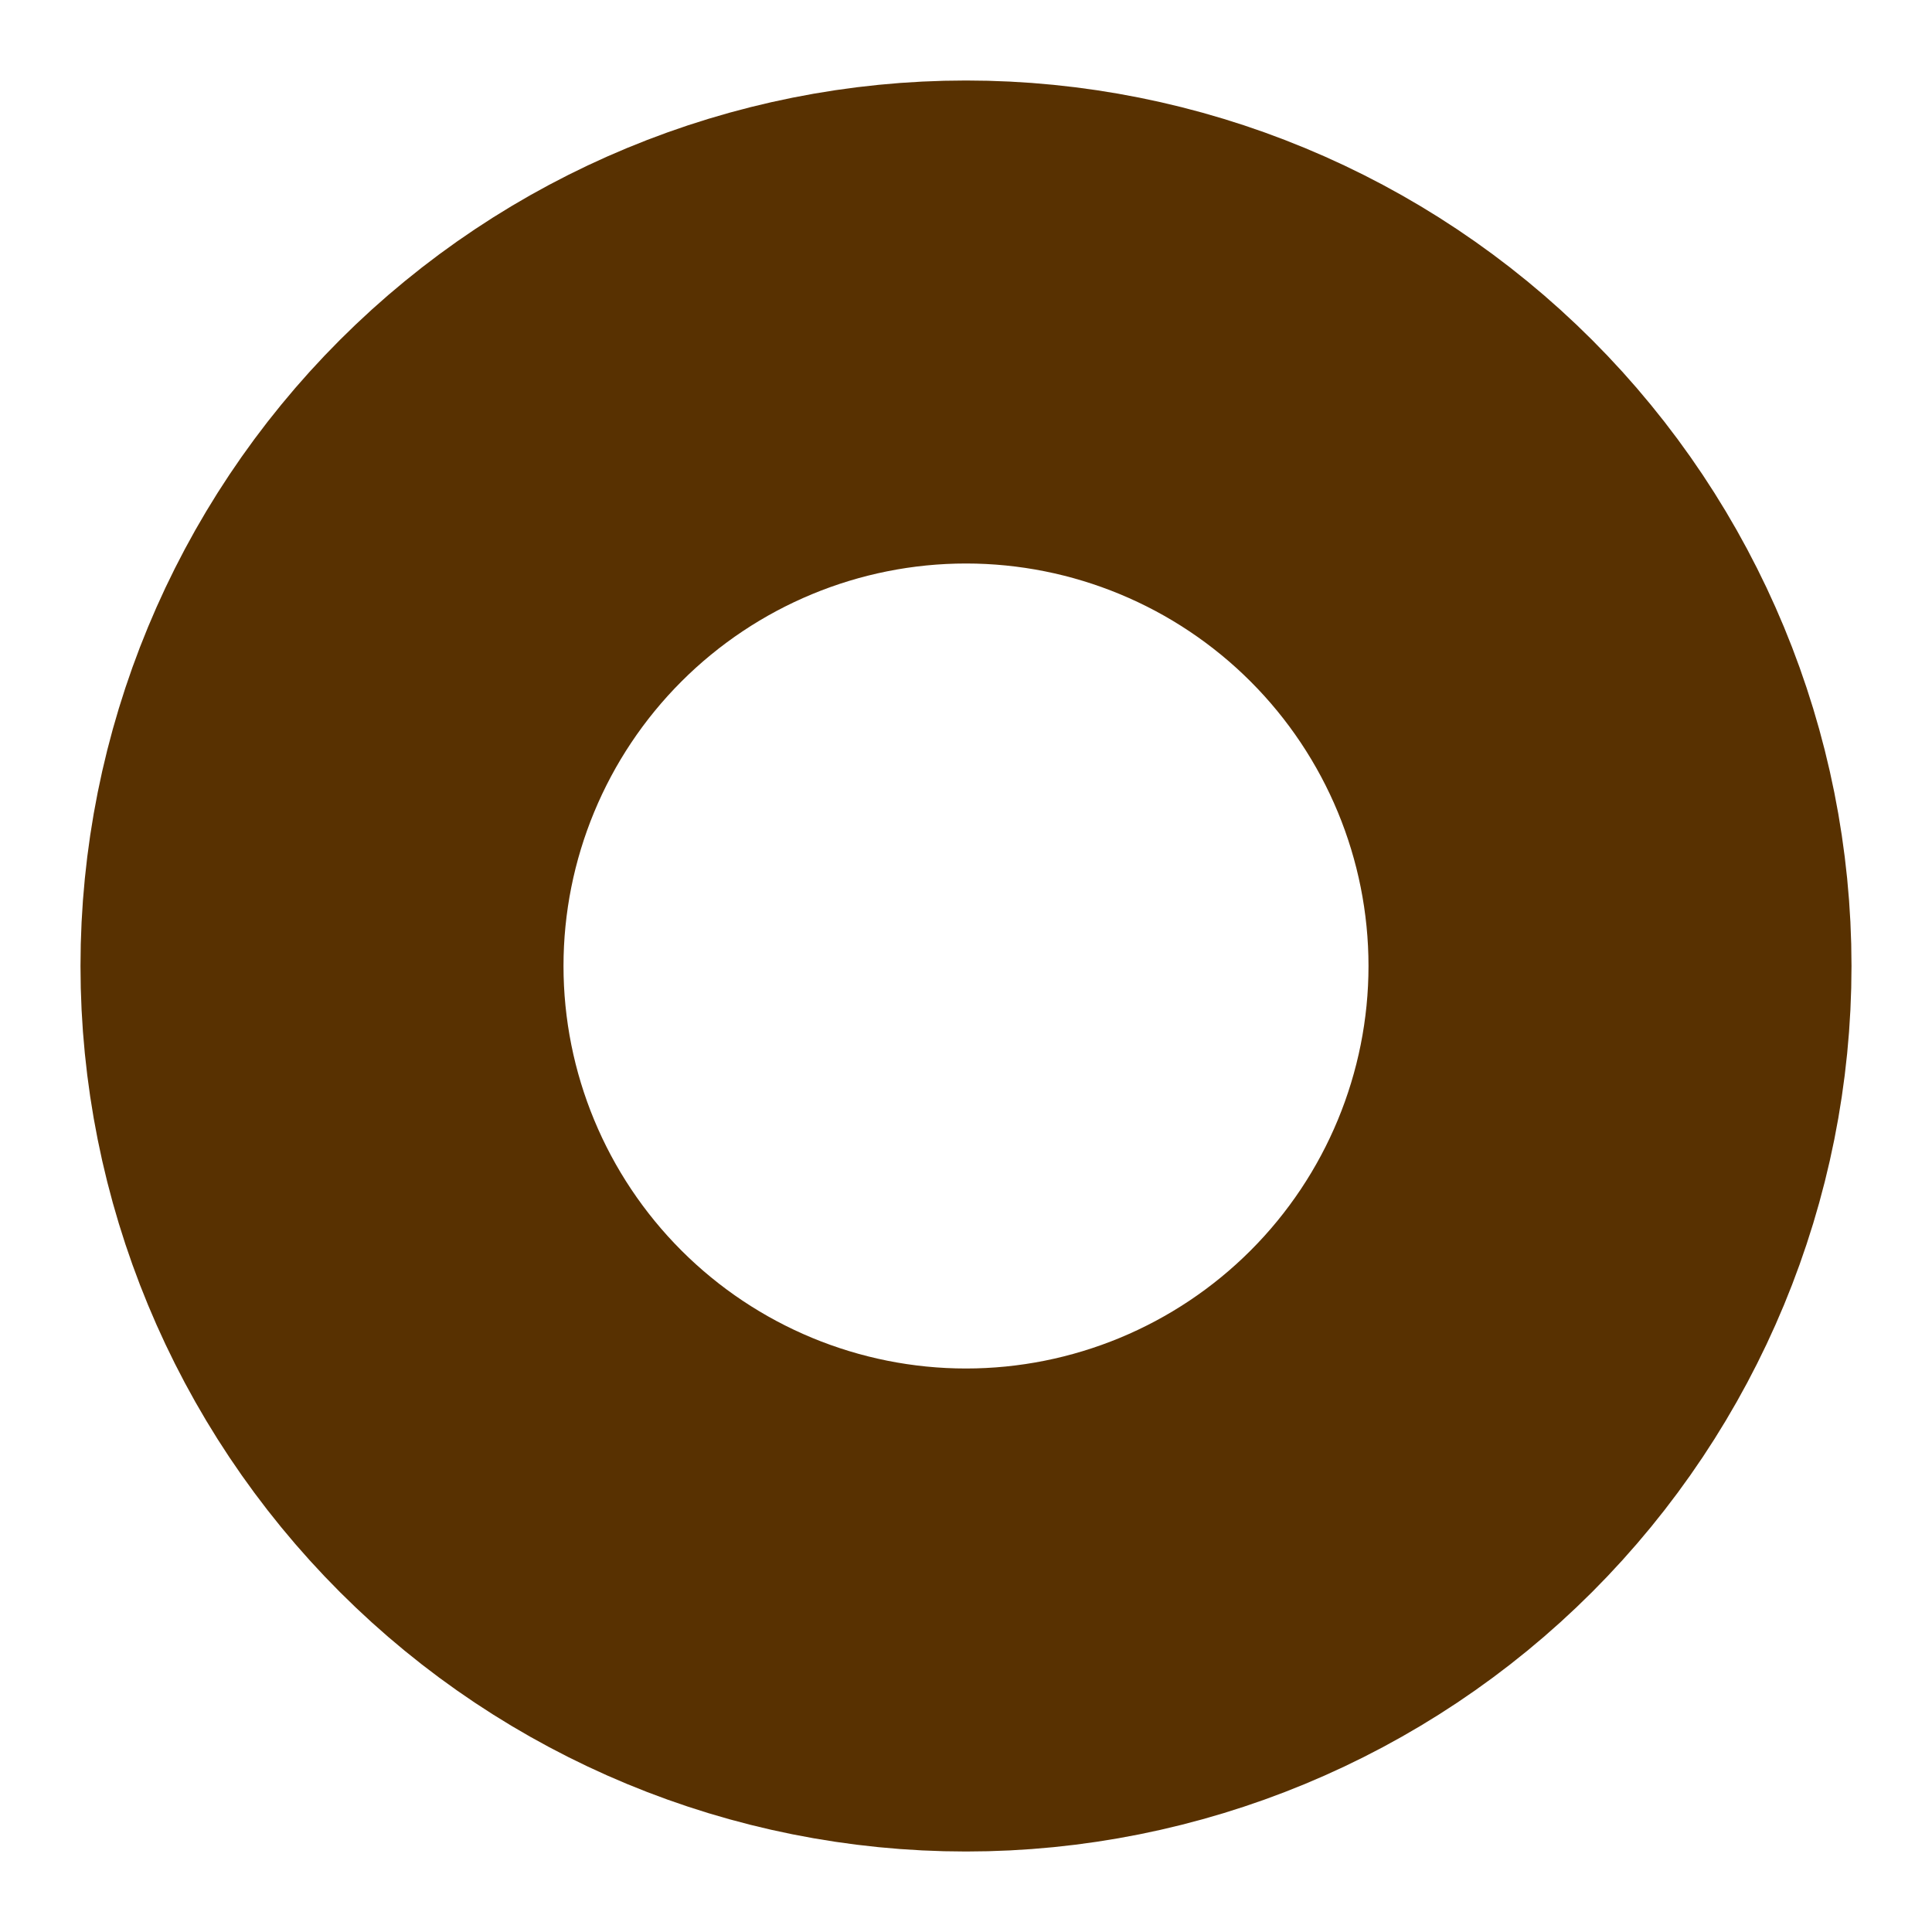 <?xml version="1.0" encoding="UTF-8" standalone="no"?><svg width='6' height='6' viewBox='0 0 6 6' fill='none' xmlns='http://www.w3.org/2000/svg'>
<path d='M3 5C3.53 5 4.039 4.789 4.414 4.414C4.789 4.039 5 3.53 5 3C5 2.47 4.789 1.961 4.414 1.586C4.039 1.211 3.53 1 3 1C2.47 1 1.961 1.211 1.586 1.586C1.211 1.961 1 2.47 1 3C1 3.53 1.211 4.039 1.586 4.414C1.961 4.789 2.47 5 3 5Z' stroke='#583101' stroke-width='1.5' stroke-linecap='round' stroke-linejoin='round'/>
</svg>
